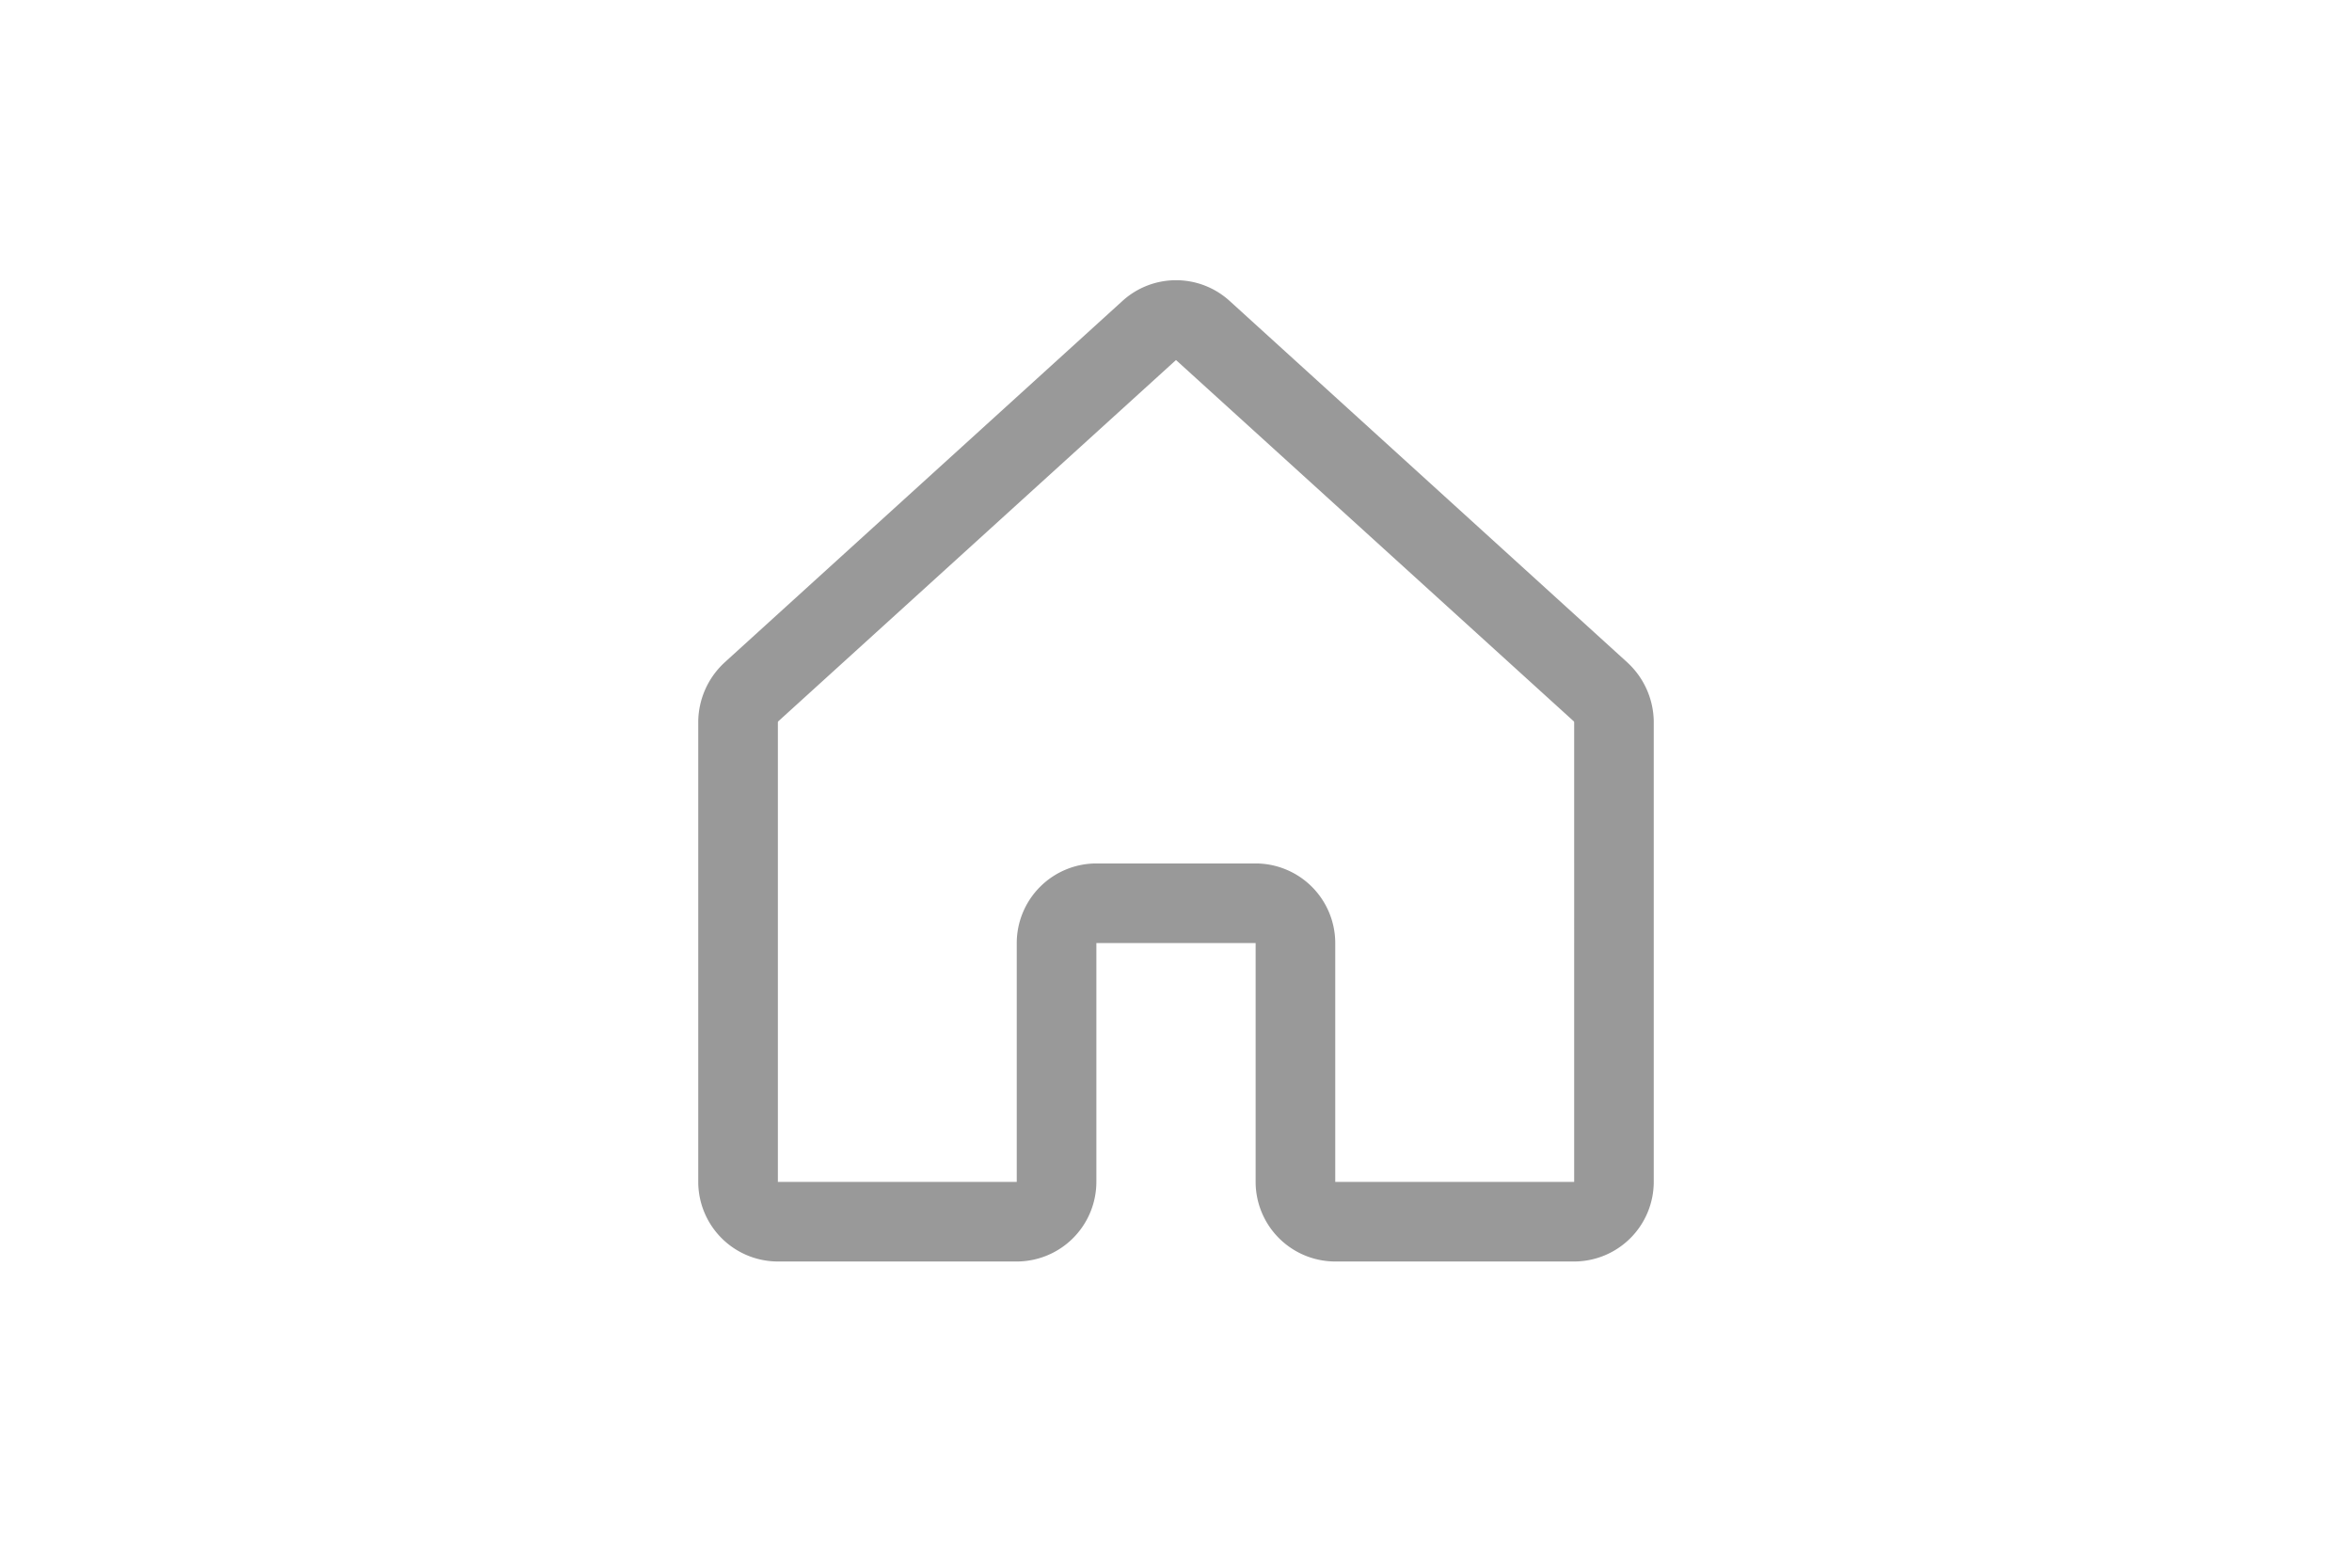 <svg id="Glyph" xmlns="http://www.w3.org/2000/svg" xmlns:xlink="http://www.w3.org/1999/xlink" width="48" height="32" viewBox="0 0 48 32">
  <defs>
    <clipPath id="clip-path">
      <rect id="Rectangle_210" data-name="Rectangle 210" width="26" height="26" transform="translate(11 3)" fill="#fff" stroke="#707070" stroke-width="1"/>
    </clipPath>
  </defs>
  <rect id="Frame" width="48" height="32" fill="none"/>
  <g id="Mask_Group_5" data-name="Mask Group 5" clip-path="url(#clip-path)">
    <g id="house" transform="translate(11 3)">
      <rect id="Rectangle_3709" data-name="Rectangle 3709" width="26" height="26" fill="none"/>
      <path id="Path_14882" data-name="Path 14882" d="M21.125,22.75H16.25a1.627,1.627,0,0,1-1.625-1.625V16.25h-3.25v4.875A1.627,1.627,0,0,1,9.75,22.75H4.875A1.627,1.627,0,0,1,3.25,21.125V11.73s0-.009,0-.013a1.665,1.665,0,0,1,.519-1.177l.011-.011,8.125-7.384a1.625,1.625,0,0,1,2.192,0L22.22,10.53l.011.011a1.665,1.665,0,0,1,.519,1.177s0,.009,0,.013v9.395A1.627,1.627,0,0,1,21.125,22.75Zm-9.75-8.125h3.25A1.627,1.627,0,0,1,16.25,16.25v4.875h4.876V11.742a.031.031,0,0,0-.008-.018L13,4.349,4.883,11.724a.031.031,0,0,0-.008.018v9.384H9.75V16.25A1.627,1.627,0,0,1,11.375,14.625Z" fill="#999"/>
    </g>
  </g>
</svg>

